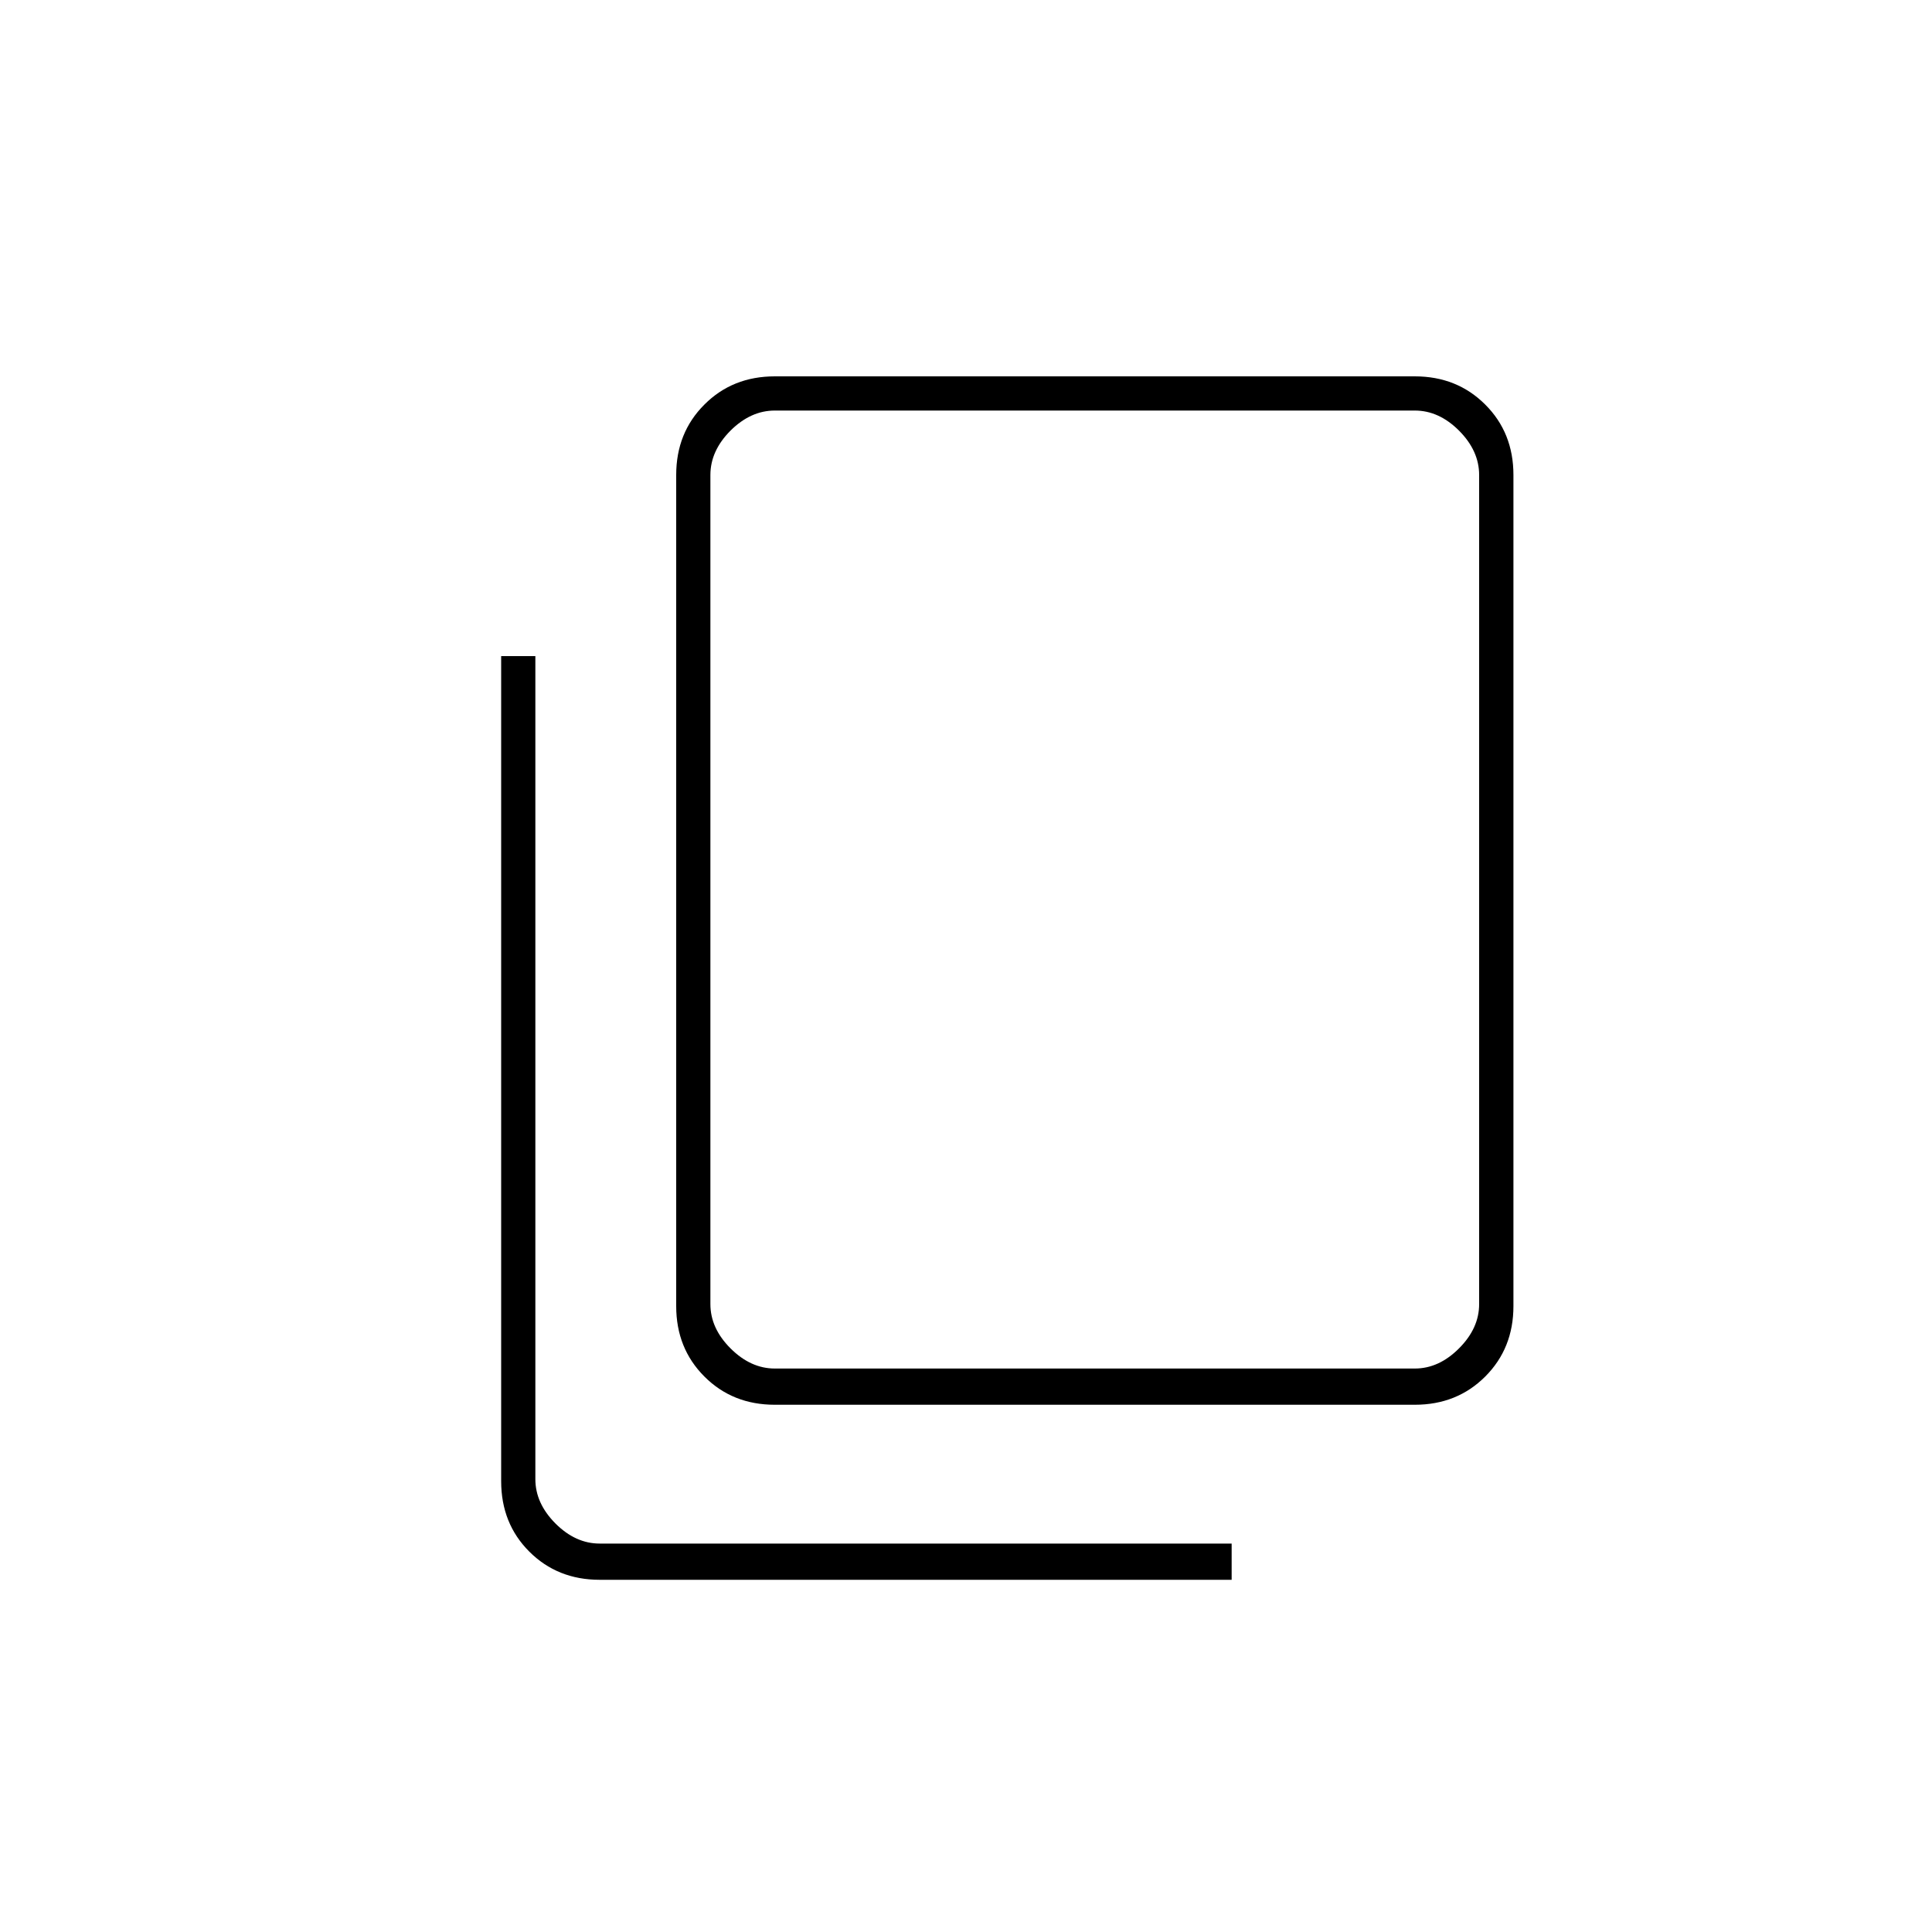 <svg xmlns="http://www.w3.org/2000/svg" height="20" width="20"><path d="M6.208 16.354q-.437 0-.729-.292-.291-.291-.291-.729V6.792h.354v8.52q0 .25.208.459.208.208.458.208h6.542v.375Zm1.813-1.812q-.438 0-.729-.292Q7 13.958 7 13.521V4.917q0-.438.292-.729.291-.292.729-.292h6.625q.437 0 .729.292.292.291.292.729v8.604q0 .437-.292.729t-.729.292Zm0-.375h6.625q.25 0 .458-.209.208-.208.208-.458V4.917q0-.25-.208-.459-.208-.208-.458-.208H8.021q-.25 0-.459.208-.208.209-.208.459V13.5q0 .25.208.458.209.209.459.209Zm-.667 0V4.25v9.917Z"/></svg>